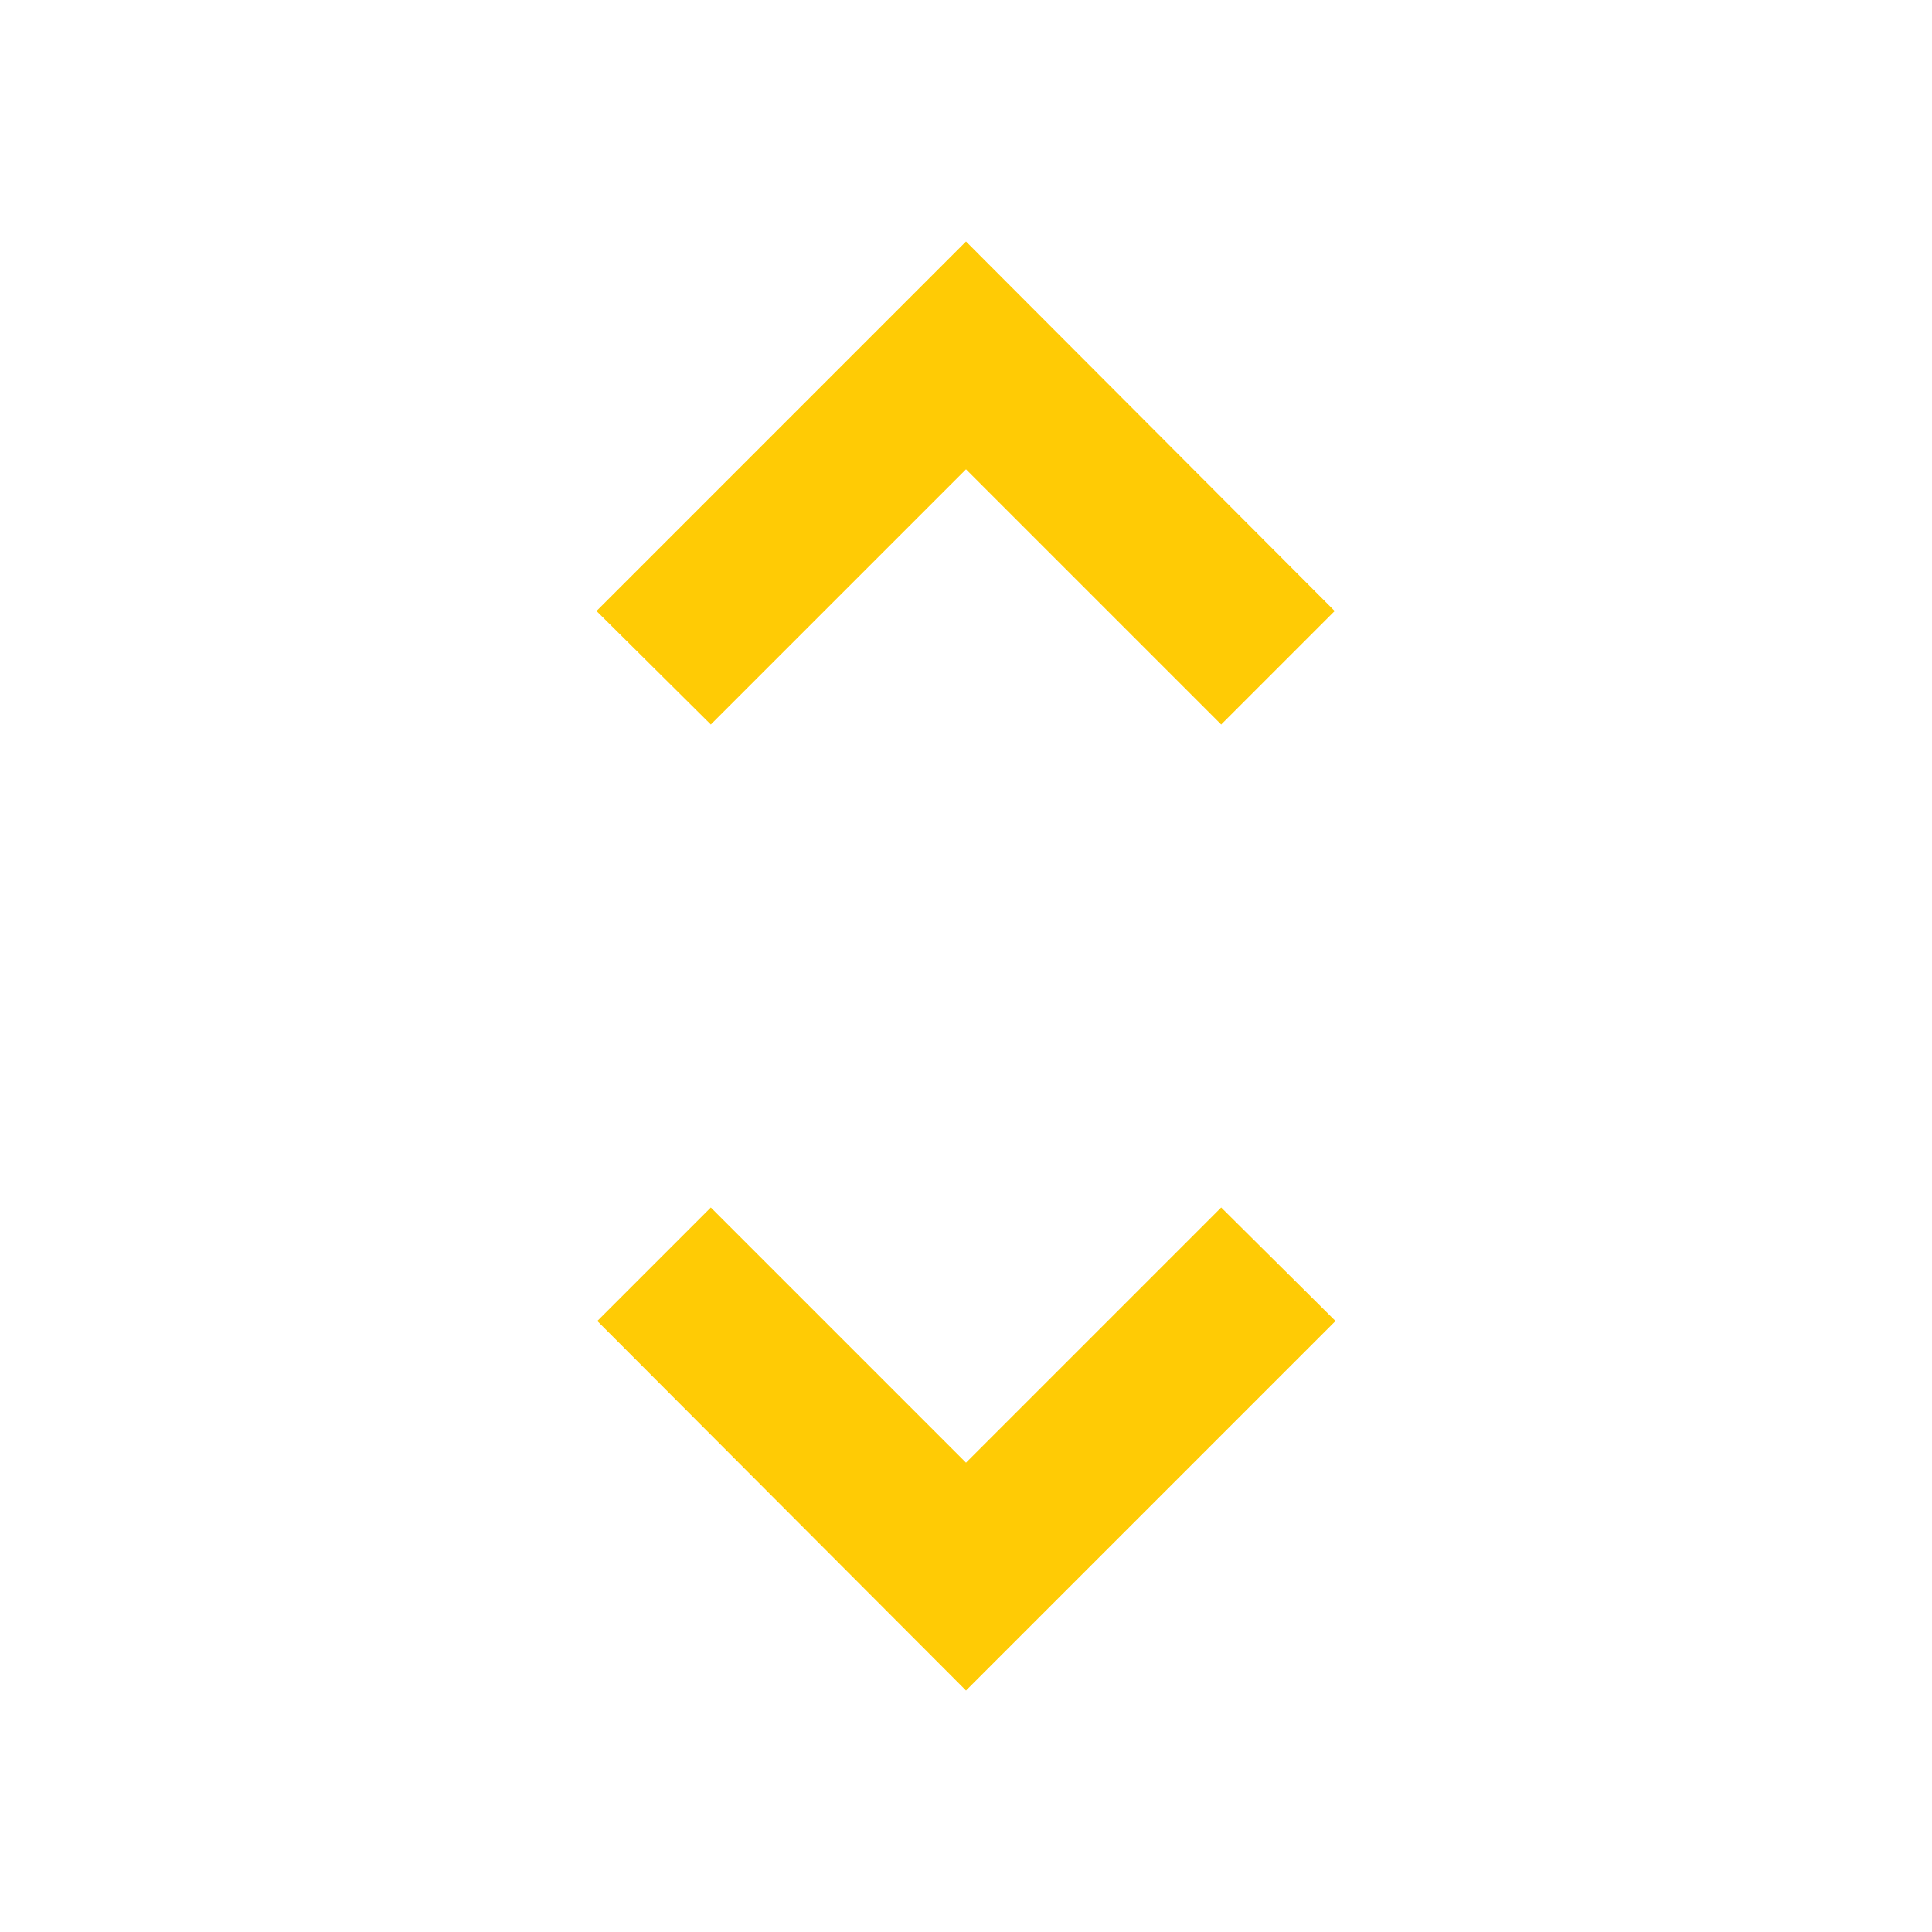<?xml version="1.0" encoding="utf-8"?>
<!DOCTYPE svg PUBLIC "-//W3C//DTD SVG 1.1//EN" "http://www.w3.org/Graphics/SVG/1.1/DTD/svg11.dtd">
<svg xmlns="http://www.w3.org/2000/svg" xmlns:xlink="http://www.w3.org/1999/xlink" version="1.1" baseProfile="full" width="24" height="24" viewBox="0 0 24.00 24.00" enable-background="new 0 0 24.00 24.00" xml:space="preserve">
	<path fill="#FFCB05" fill-opacity="1" stroke-linejoin="round" d="M 12,18.17L 8.83,15L 7.42,16.41L 12,21L 16.59,16.41L 15.17,15M 12,5.83L 15.17,9L 16.58,7.59L 12,3L 7.41,7.59L 8.83,9L 12,5.83 Z "/>
</svg>
